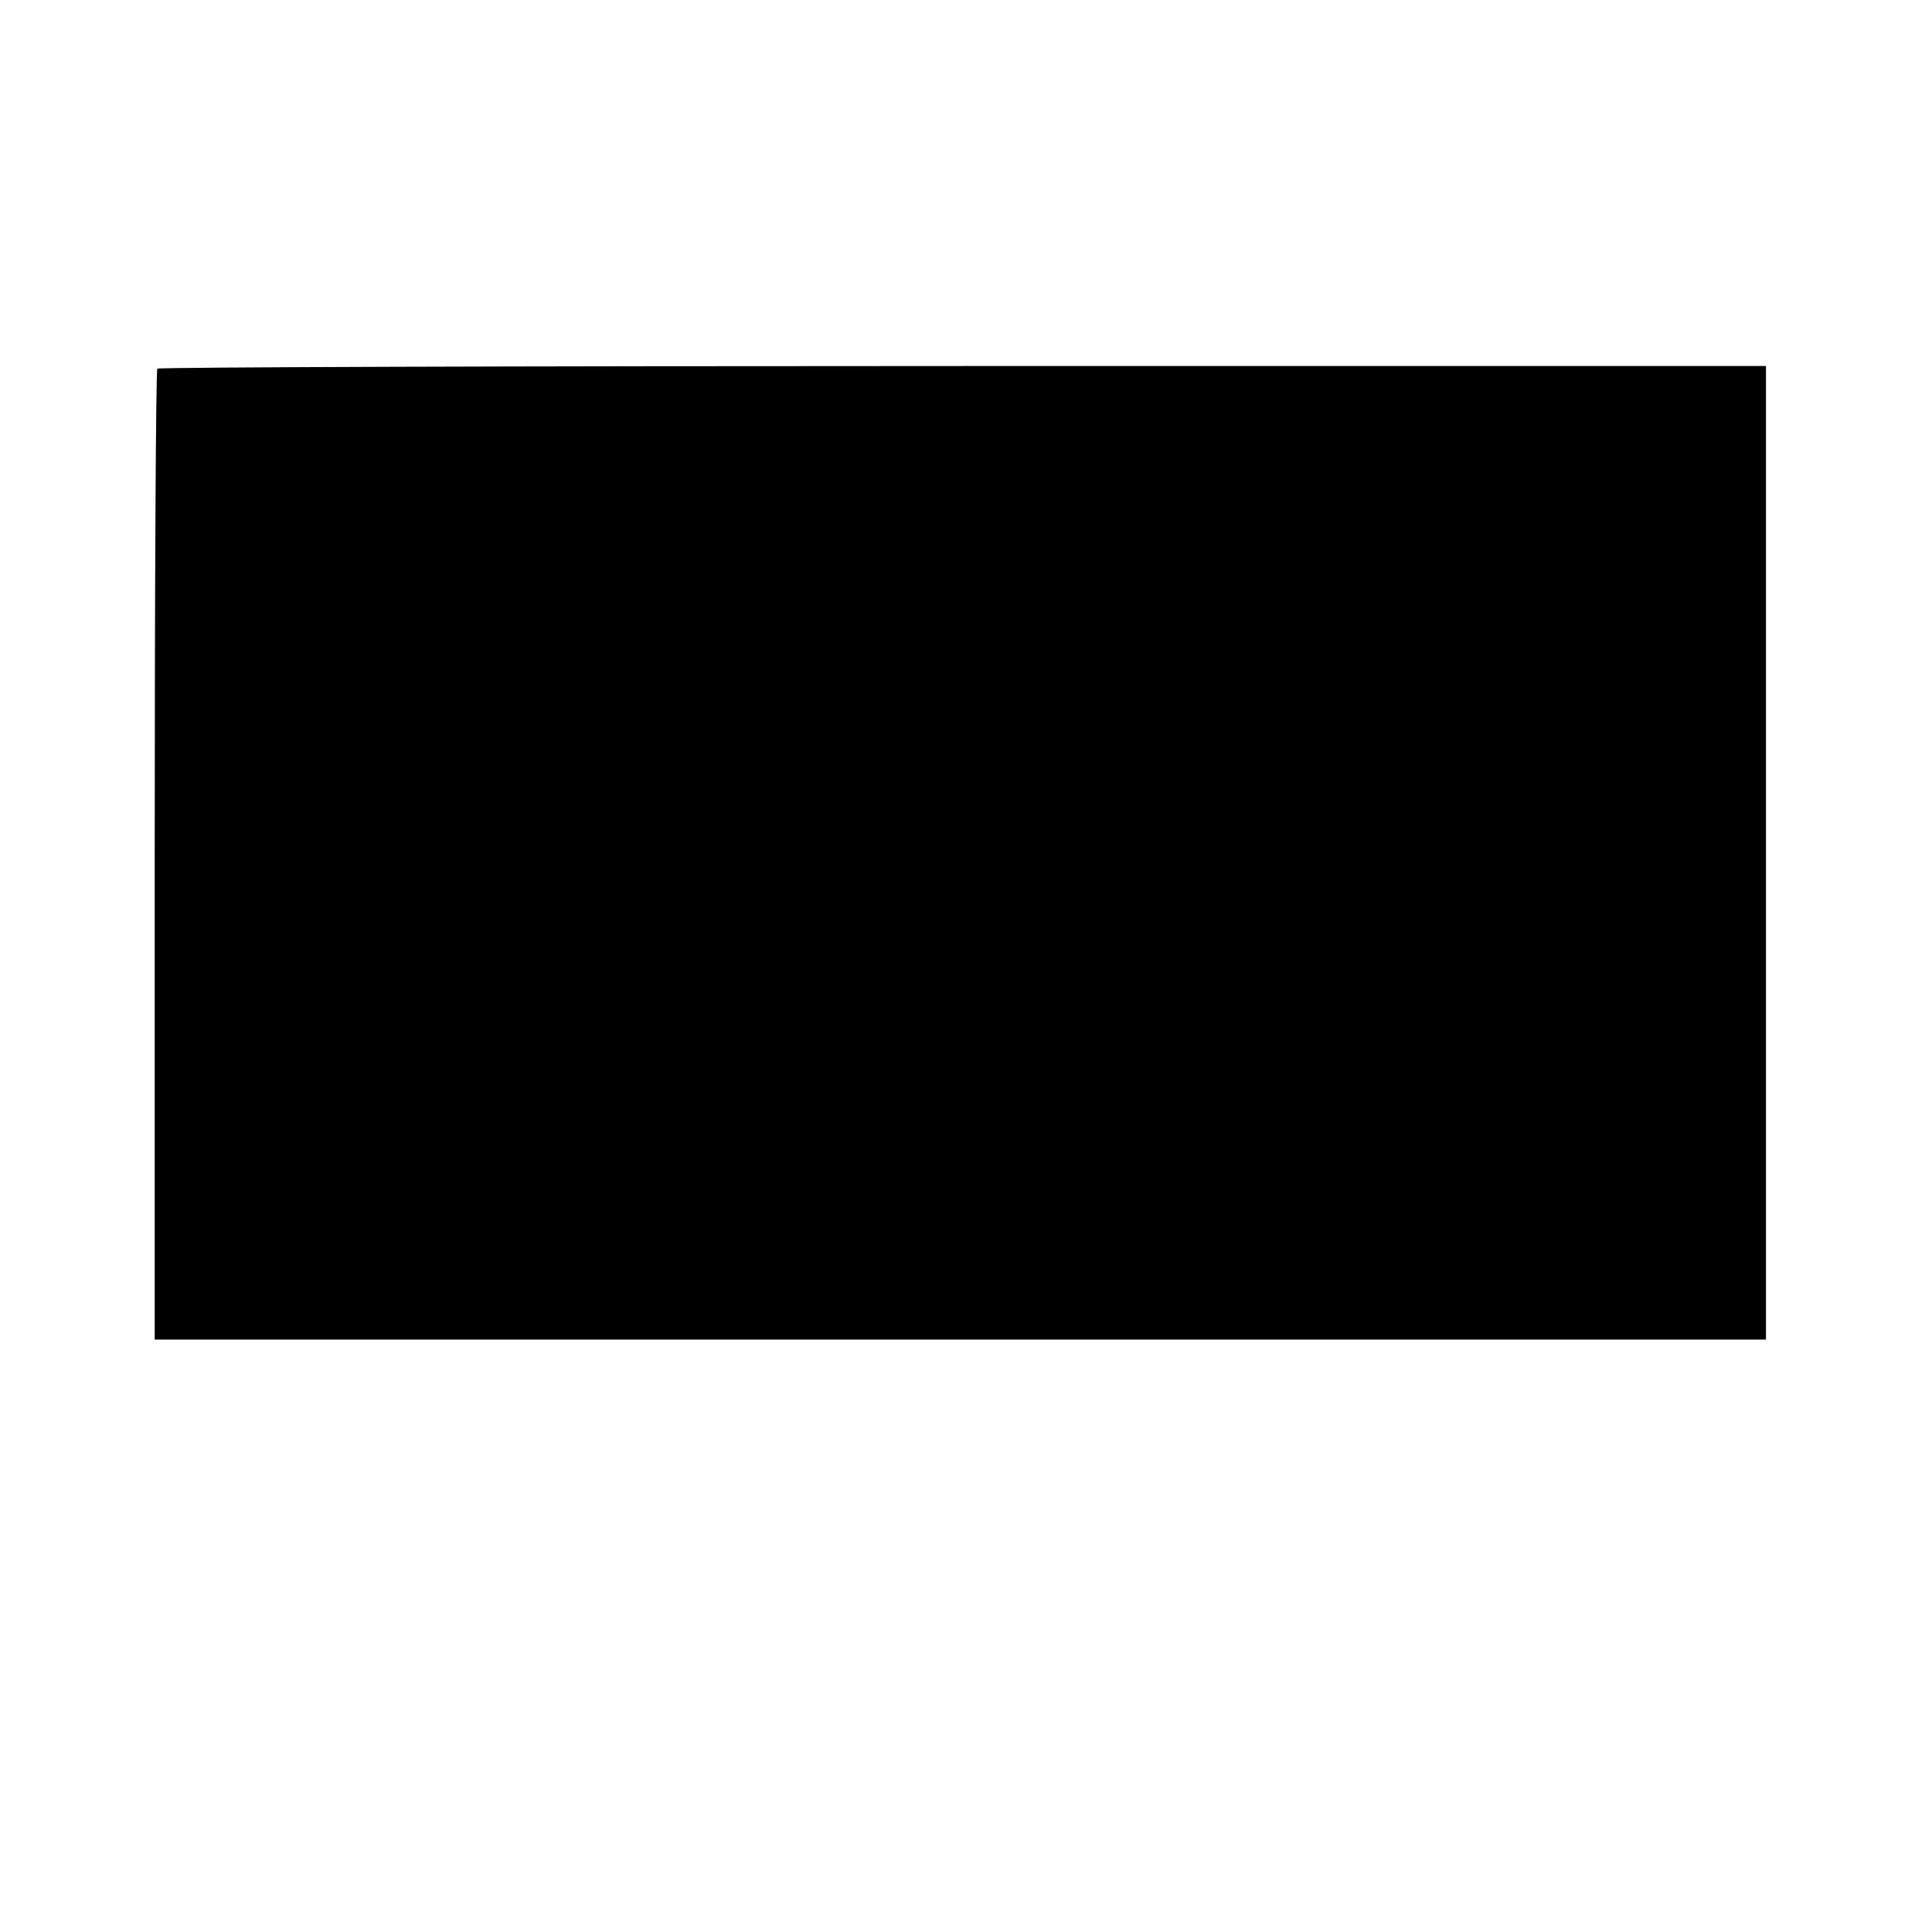 <?xml version="1.0" standalone="no"?>
<!DOCTYPE svg PUBLIC "-//W3C//DTD SVG 20010904//EN"
 "http://www.w3.org/TR/2001/REC-SVG-20010904/DTD/svg10.dtd">
<svg version="1.0" xmlns="http://www.w3.org/2000/svg"
 width="512pt" height="512pt" viewBox="0 0 512 512"
 preserveAspectRatio="xMidYMid meet">

<g transform="translate(0,512) scale(0.1,-0.1)"
fill="#000000" stroke="none">
<path d="M417 4143 c-4 -3 -7 -584 -7 -1290 l0 -1283 2135 0 2135 0 0 1290 0
1290 -2128 0 c-1171 0 -2132 -3 -2135 -7z"/>
</g>
</svg>
